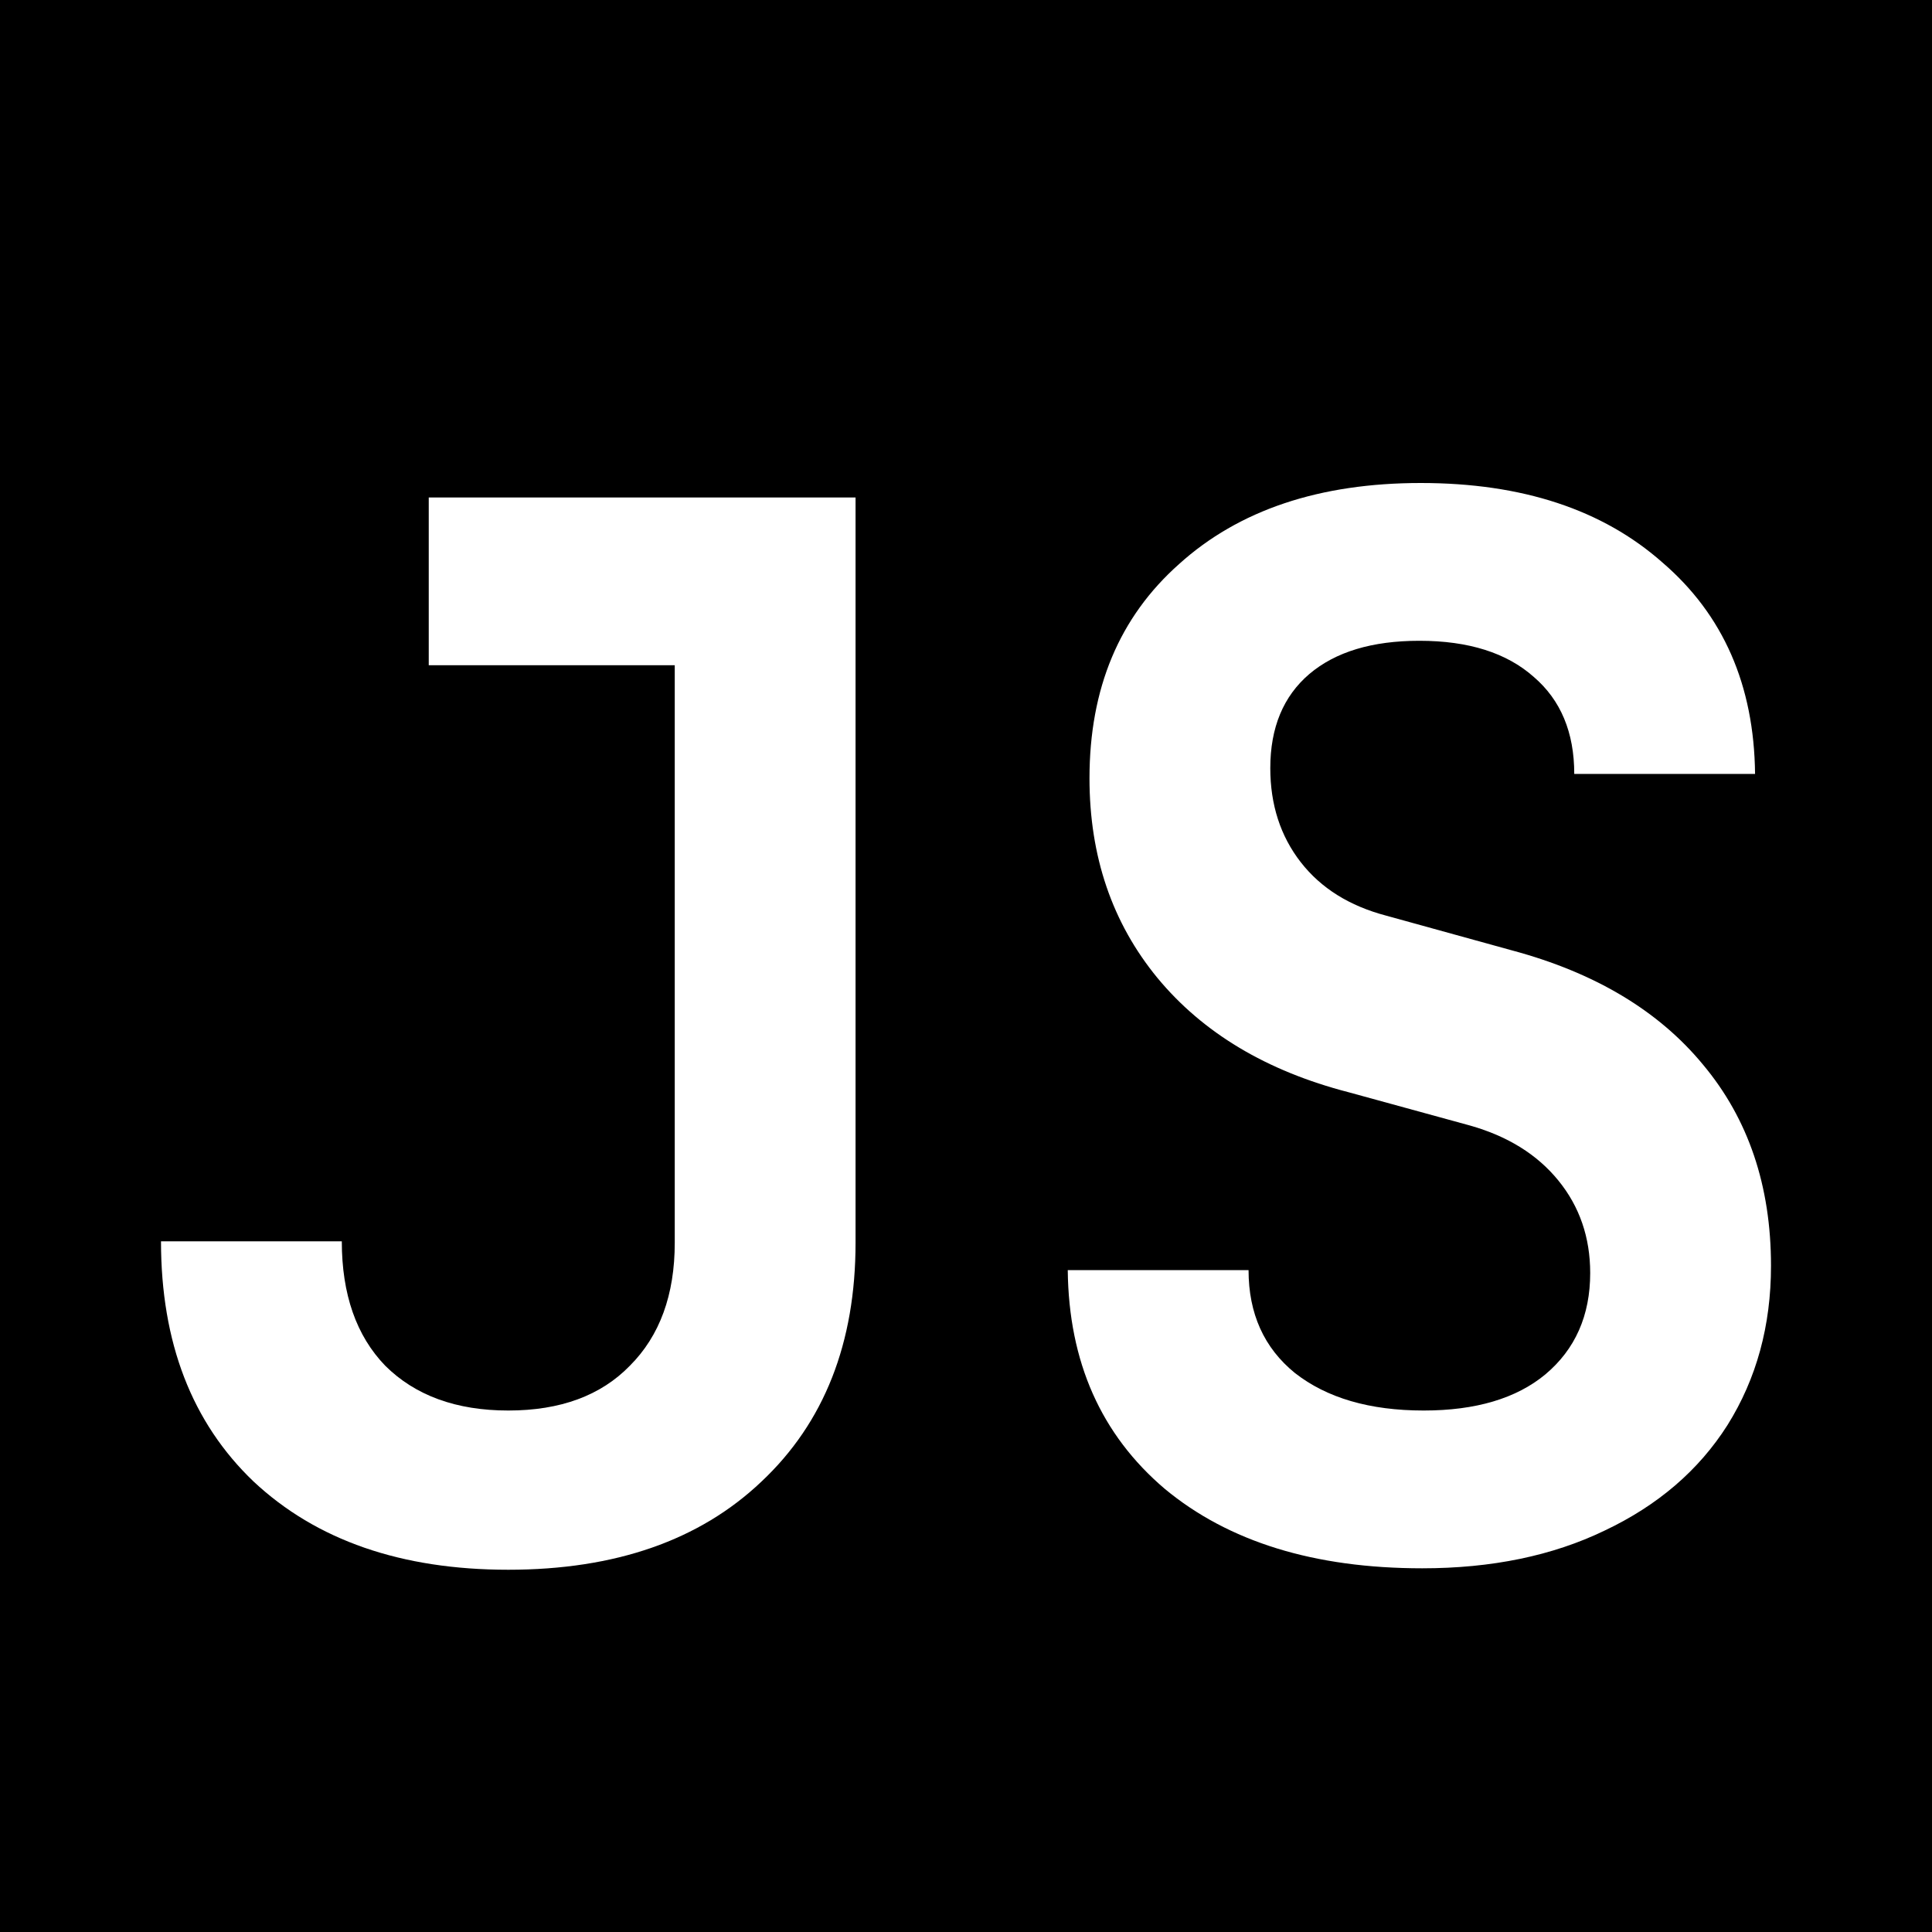 <svg xmlns="http://www.w3.org/2000/svg" width="12" height="12" fill="none" viewBox="0 0 12 12"><rect width="12" height="12" fill="currentColor"/><path fill="#fff" d="M3.157 9.75C2.492 9.75 1.965 9.567 1.575 9.202C1.192 8.836 1 8.339 1 7.71H2.123C2.123 8.039 2.213 8.297 2.393 8.483C2.579 8.668 2.834 8.761 3.157 8.761C3.481 8.761 3.732 8.668 3.912 8.483C4.098 8.297 4.191 8.042 4.191 7.719V4.132H2.663V3.09H5.314V7.719C5.314 8.342 5.119 8.836 4.73 9.202C4.346 9.567 3.822 9.75 3.157 9.75Z"/><path fill="#fff" d="M8.834 9.741C8.163 9.741 7.63 9.576 7.234 9.247C6.839 8.911 6.638 8.459 6.632 7.889H7.755C7.755 8.159 7.851 8.372 8.043 8.528C8.241 8.683 8.507 8.761 8.843 8.761C9.166 8.761 9.418 8.686 9.598 8.537C9.784 8.381 9.877 8.171 9.877 7.907C9.877 7.686 9.811 7.494 9.679 7.332C9.547 7.17 9.364 7.057 9.131 6.991L8.376 6.784C7.866 6.652 7.471 6.415 7.189 6.074C6.908 5.732 6.767 5.319 6.767 4.834C6.767 4.276 6.952 3.833 7.324 3.503C7.695 3.168 8.196 3 8.825 3C9.454 3 9.954 3.165 10.326 3.494C10.703 3.818 10.895 4.255 10.901 4.807H9.778C9.778 4.549 9.694 4.348 9.526 4.204C9.358 4.055 9.122 3.98 8.816 3.98C8.522 3.98 8.295 4.049 8.133 4.186C7.971 4.324 7.89 4.519 7.89 4.771C7.89 4.998 7.953 5.193 8.079 5.355C8.205 5.517 8.382 5.627 8.609 5.687L9.391 5.903C9.906 6.041 10.302 6.278 10.578 6.613C10.859 6.949 11 7.365 11 7.862C11 8.234 10.91 8.563 10.73 8.851C10.551 9.133 10.296 9.351 9.966 9.507C9.643 9.663 9.265 9.741 8.834 9.741Z"/></svg>